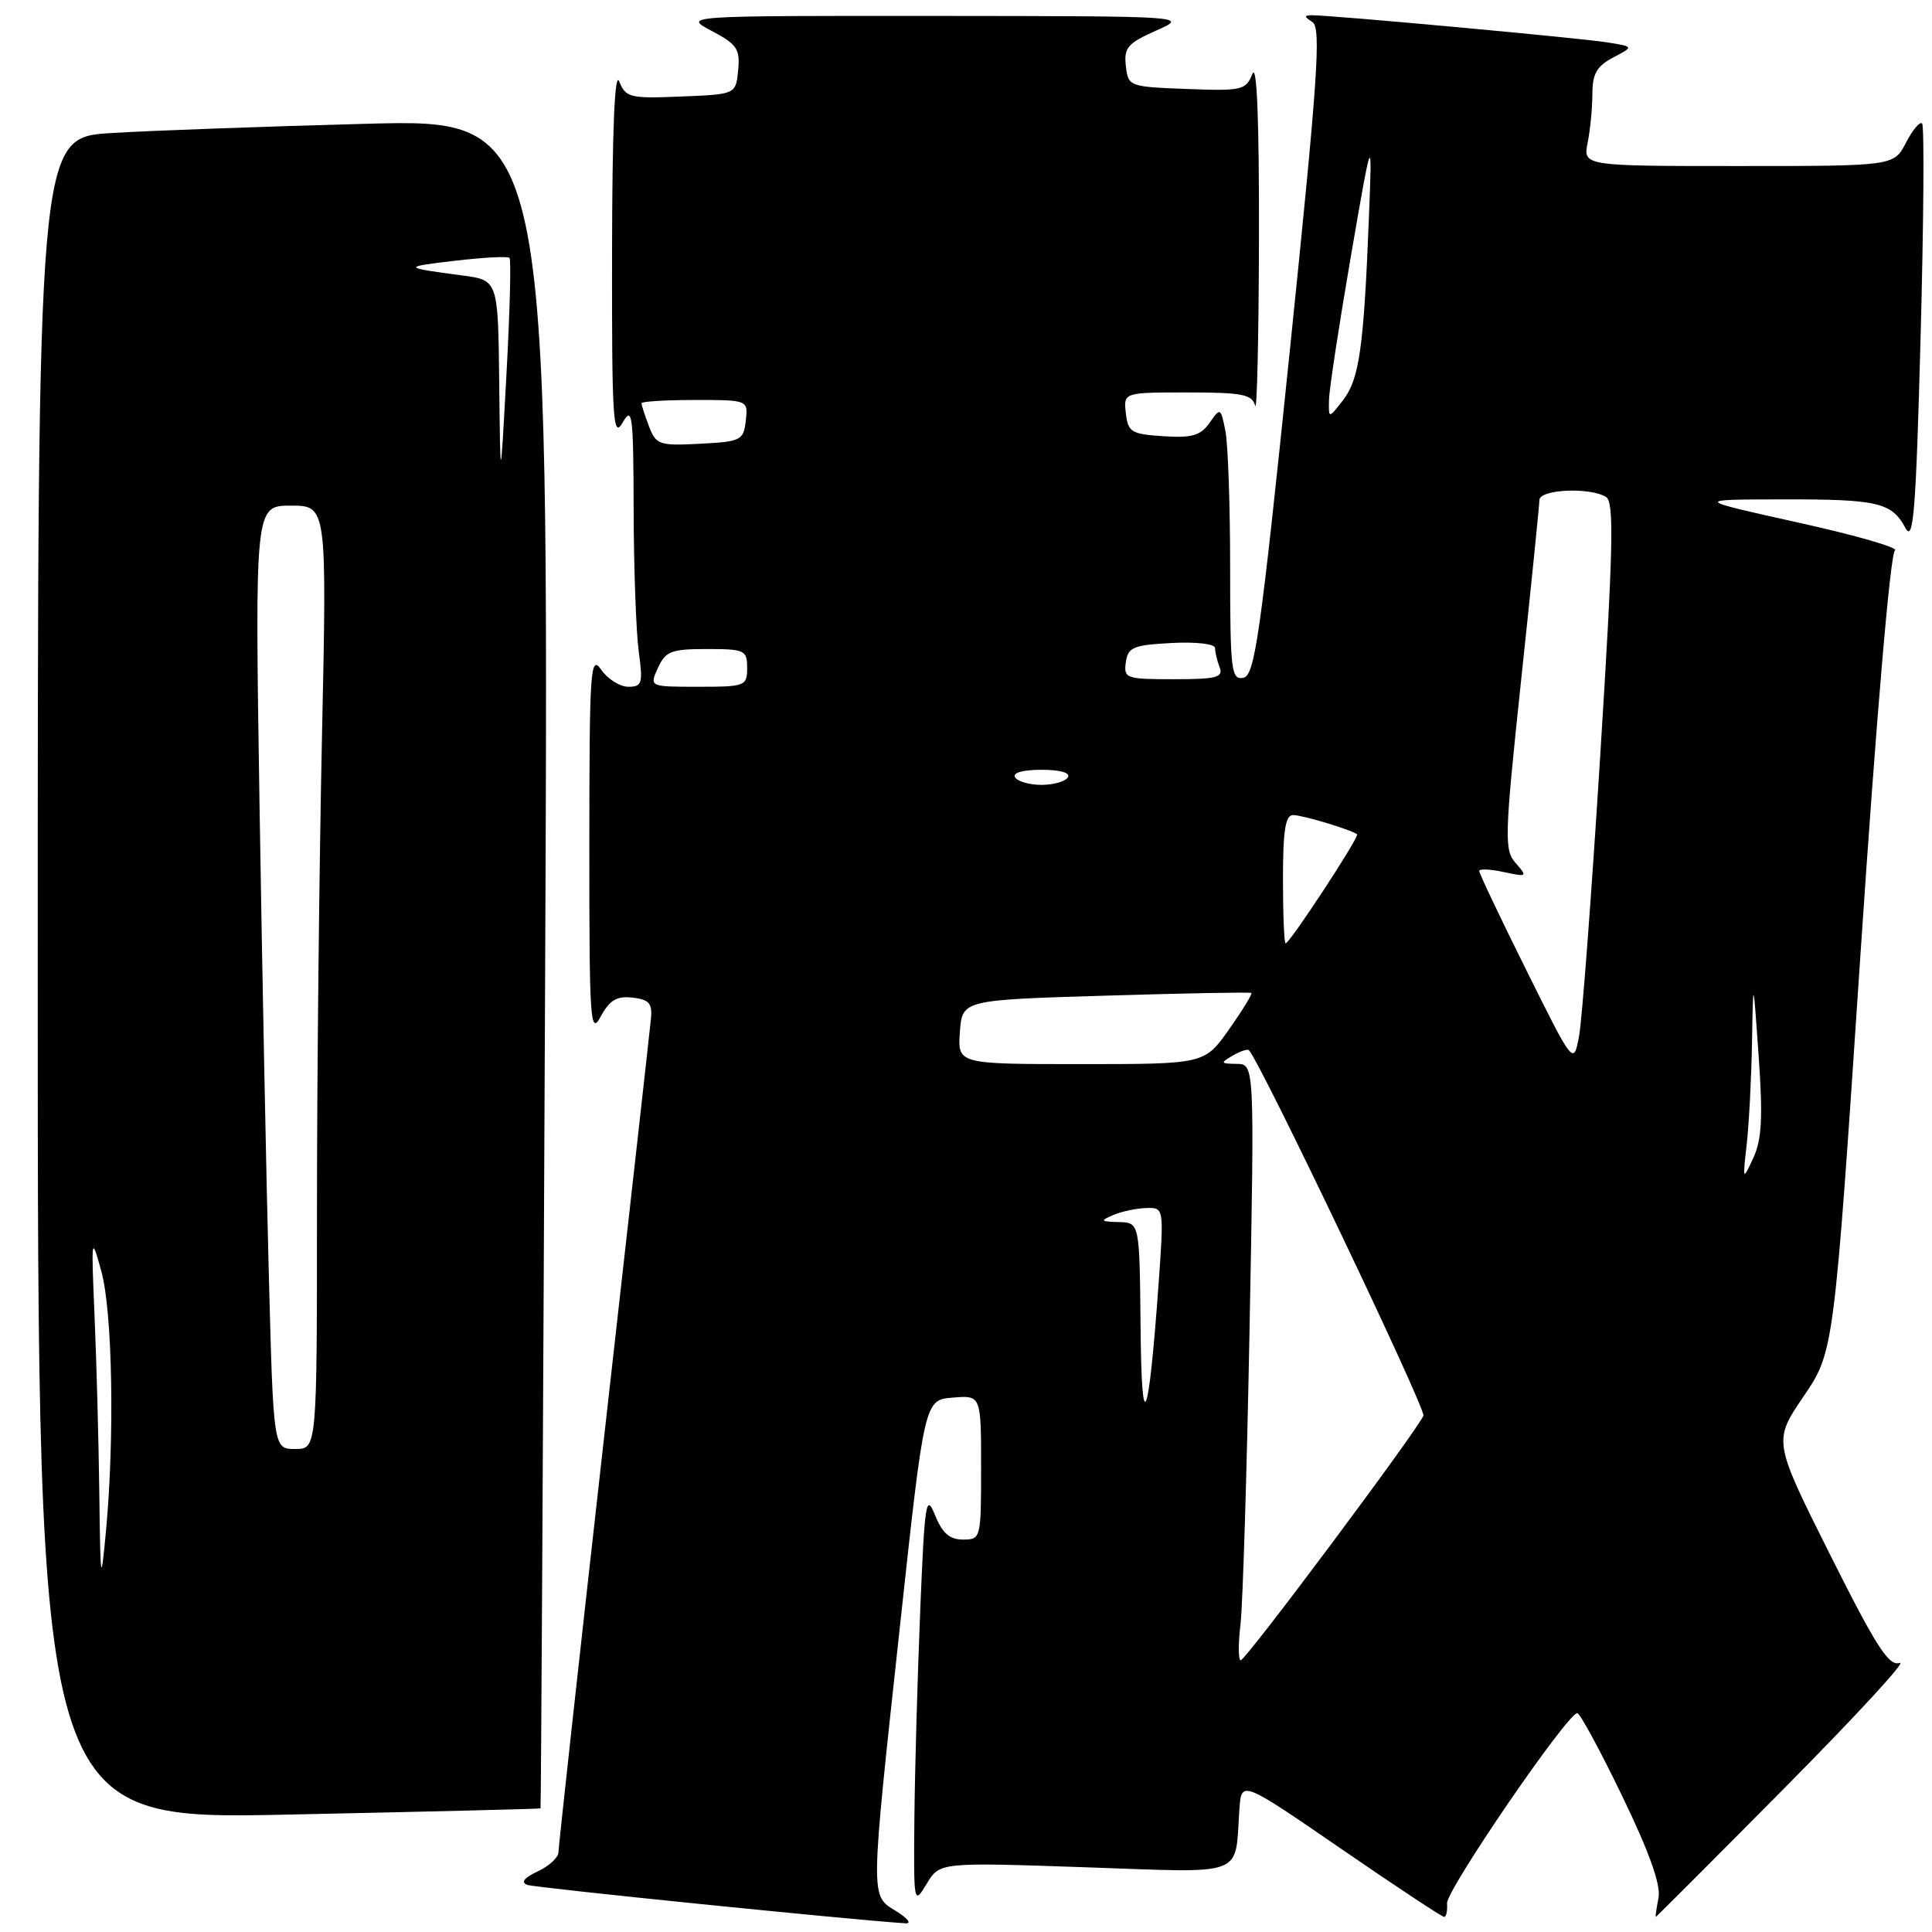<?xml version="1.0" encoding="UTF-8" standalone="no"?>
<!DOCTYPE svg PUBLIC "-//W3C//DTD SVG 1.1//EN" "http://www.w3.org/Graphics/SVG/1.1/DTD/svg11.dtd" >
<svg xmlns="http://www.w3.org/2000/svg" xmlns:xlink="http://www.w3.org/1999/xlink" version="1.1" viewBox="0 0 256 256">
 <g >
 <path fill="currentColor"
d=" M 118.75 253.24 C 115.29 251.10 115.27 252.12 119.30 215.00 C 122.50 185.50 122.50 185.50 126.25 185.19 C 130.00 184.88 130.00 184.88 130.00 194.44 C 130.00 203.87 129.97 204.00 127.60 204.00 C 125.82 204.00 124.86 203.15 123.89 200.75 C 122.71 197.80 122.52 198.98 121.93 213.50 C 121.57 222.30 121.22 234.68 121.16 241.00 C 121.06 252.31 121.08 252.45 122.78 249.63 C 124.50 246.76 124.50 246.76 143.72 247.42 C 165.41 248.16 163.59 248.85 164.23 239.70 C 164.50 235.90 164.50 235.90 177.67 244.95 C 184.91 249.93 191.07 254.00 191.36 254.00 C 191.64 254.00 191.81 253.19 191.74 252.21 C 191.61 250.48 207.69 227.00 209.00 227.00 C 209.35 227.00 212.03 231.94 214.94 237.97 C 218.55 245.43 220.09 249.76 219.76 251.47 C 219.49 252.86 219.33 254.00 219.40 254.00 C 219.47 254.00 227.17 246.29 236.51 236.87 C 245.85 227.44 252.71 220.01 251.74 220.34 C 250.30 220.84 248.65 218.29 242.47 205.95 C 234.96 190.95 234.96 190.95 238.99 185.02 C 243.01 179.10 243.01 179.10 246.53 126.34 C 248.62 95.11 250.48 73.32 251.09 72.94 C 251.66 72.59 245.91 70.93 238.31 69.25 C 224.50 66.19 224.50 66.19 236.00 66.17 C 248.82 66.14 250.66 66.56 252.48 69.96 C 253.54 71.94 253.87 67.83 254.49 44.61 C 254.90 29.37 254.99 16.65 254.69 16.36 C 254.39 16.06 253.43 17.21 252.55 18.91 C 250.95 22.00 250.95 22.00 230.35 22.00 C 209.75 22.00 209.75 22.00 210.38 18.87 C 210.72 17.16 211.00 14.25 211.00 12.41 C 211.00 9.78 211.59 8.76 213.75 7.62 C 216.50 6.18 216.50 6.18 213.00 5.62 C 209.42 5.04 176.22 1.99 173.82 2.02 C 172.78 2.03 172.80 2.22 173.90 2.92 C 175.09 3.67 174.62 10.40 170.89 46.64 C 166.99 84.42 166.27 89.52 164.74 89.81 C 163.15 90.12 163.00 88.85 163.00 75.20 C 163.00 66.98 162.72 58.83 162.37 57.09 C 161.75 54.00 161.70 53.98 160.28 56.02 C 159.09 57.71 157.95 58.05 154.16 57.80 C 149.91 57.53 149.47 57.26 149.18 54.75 C 148.87 52.00 148.87 52.00 157.36 52.00 C 164.61 52.00 165.92 52.26 166.31 53.75 C 166.56 54.71 166.79 44.70 166.82 31.50 C 166.85 15.95 166.55 8.31 165.95 9.79 C 165.09 11.95 164.56 12.07 157.27 11.79 C 149.61 11.50 149.50 11.46 149.18 8.74 C 148.91 6.33 149.42 5.73 153.18 4.06 C 157.50 2.14 157.50 2.14 124.00 2.11 C 90.50 2.09 90.50 2.09 94.31 4.10 C 97.66 5.87 98.08 6.49 97.81 9.30 C 97.50 12.50 97.50 12.50 90.23 12.79 C 83.46 13.07 82.91 12.93 82.05 10.79 C 81.45 9.30 81.12 17.25 81.10 33.50 C 81.07 55.66 81.23 58.22 82.50 56.00 C 83.79 53.74 83.93 54.87 83.96 67.61 C 83.98 75.37 84.29 83.81 84.64 86.36 C 85.21 90.55 85.08 91.00 83.26 91.00 C 82.15 91.00 80.54 89.99 79.67 88.75 C 78.23 86.68 78.10 88.54 78.09 112.00 C 78.08 135.40 78.21 137.27 79.60 134.69 C 80.79 132.51 81.73 131.95 83.81 132.19 C 86.01 132.44 86.46 132.95 86.25 135.00 C 86.12 136.38 83.31 161.50 80.00 190.84 C 76.70 220.18 74.00 244.75 74.00 245.43 C 74.00 246.12 72.76 247.26 71.25 247.97 C 69.43 248.82 68.97 249.43 69.88 249.76 C 70.94 250.14 112.76 254.39 120.00 254.85 C 120.83 254.90 120.26 254.18 118.75 253.24 Z  M 71.62 239.62 C 71.69 239.55 71.97 189.16 72.24 127.64 C 72.72 15.77 72.72 15.77 48.61 16.40 C 35.35 16.75 20.11 17.30 14.75 17.63 C 5.00 18.22 5.00 18.22 5.00 129.68 C 5.00 241.15 5.00 241.15 38.25 240.44 C 56.54 240.06 71.56 239.69 71.62 239.62 Z  M 164.37 215.25 C 164.68 212.64 165.22 194.86 165.58 175.75 C 166.23 141.00 166.23 141.00 163.87 140.97 C 161.71 140.94 161.67 140.84 163.33 139.88 C 164.33 139.29 165.30 138.97 165.49 139.16 C 166.99 140.69 188.95 186.68 188.61 187.58 C 187.90 189.41 165.07 220.00 164.40 220.00 C 164.08 220.00 164.06 217.86 164.37 215.25 Z  M 151.13 175.75 C 151.00 162.00 151.00 162.00 148.25 161.93 C 145.81 161.87 145.73 161.76 147.50 161.00 C 148.60 160.53 150.57 160.11 151.87 160.07 C 154.24 160.00 154.24 160.00 153.51 170.25 C 152.18 188.71 151.26 190.84 151.13 175.75 Z  M 231.45 151.61 C 231.75 148.92 232.07 142.85 232.15 138.11 C 232.30 129.50 232.30 129.50 233.03 139.92 C 233.60 148.07 233.45 151.00 232.33 153.42 C 230.90 156.49 230.90 156.48 231.45 151.61 Z  M 127.19 136.75 C 127.50 132.50 127.50 132.50 146.50 131.93 C 156.95 131.61 165.64 131.45 165.81 131.57 C 165.98 131.68 164.65 133.85 162.86 136.39 C 159.61 141.00 159.61 141.00 143.25 141.00 C 126.89 141.00 126.89 141.00 127.19 136.75 Z  M 202.25 128.56 C 198.81 121.64 196.00 115.72 196.00 115.41 C 196.00 115.10 197.46 115.16 199.25 115.55 C 202.37 116.22 202.43 116.17 200.84 114.37 C 199.30 112.63 199.35 110.97 201.57 90.00 C 202.89 77.62 203.97 66.94 203.98 66.25 C 204.00 64.83 210.72 64.53 212.82 65.86 C 213.90 66.55 213.76 72.63 212.04 100.10 C 210.89 118.47 209.63 135.22 209.23 137.32 C 208.50 141.14 208.50 141.14 202.25 128.56 Z  M 170.00 116.50 C 170.00 110.03 170.32 108.00 171.35 108.00 C 172.59 108.00 179.07 109.95 179.82 110.55 C 180.18 110.84 170.90 125.00 170.35 125.00 C 170.16 125.00 170.00 121.17 170.00 116.50 Z  M 134.50 103.00 C 134.13 102.40 135.51 102.00 138.00 102.00 C 140.49 102.00 141.87 102.40 141.50 103.00 C 141.16 103.55 139.59 104.00 138.00 104.00 C 136.41 104.00 134.84 103.55 134.50 103.00 Z  M 87.18 88.50 C 88.19 86.29 88.94 86.00 93.66 86.00 C 98.69 86.00 99.00 86.15 99.00 88.50 C 99.00 90.91 98.77 91.00 92.52 91.00 C 86.04 91.00 86.04 91.00 87.18 88.50 Z  M 149.18 87.75 C 149.46 85.76 150.16 85.47 155.25 85.20 C 158.50 85.03 161.00 85.32 161.00 85.87 C 161.00 86.40 161.27 87.55 161.61 88.42 C 162.12 89.76 161.21 90.00 155.54 90.00 C 149.19 90.00 148.88 89.89 149.18 87.75 Z  M 85.99 56.48 C 85.45 55.05 85.00 53.67 85.00 53.43 C 85.00 53.20 88.18 53.00 92.07 53.00 C 99.13 53.00 99.13 53.00 98.82 55.75 C 98.52 58.35 98.19 58.52 92.74 58.80 C 87.34 59.08 86.93 58.94 85.99 56.48 Z  M 176.10 53.00 C 176.12 51.62 177.43 43.08 178.99 34.00 C 181.84 17.50 181.84 17.50 181.38 29.00 C 180.71 46.04 180.11 50.24 177.98 53.00 C 176.04 55.50 176.04 55.50 176.10 53.00 Z  M 13.16 197.91 C 13.07 190.98 12.79 180.40 12.53 174.41 C 12.08 163.79 12.10 163.63 13.44 168.50 C 14.91 173.88 15.20 190.60 14.03 203.00 C 13.37 210.05 13.31 209.75 13.16 197.91 Z  M 35.63 169.25 C 35.29 156.74 34.74 128.61 34.39 106.75 C 33.77 67.00 33.77 67.00 38.54 67.00 C 43.32 67.00 43.32 67.00 42.66 97.75 C 42.30 114.66 42.00 142.79 42.00 160.25 C 42.00 192.00 42.00 192.00 39.12 192.00 C 36.23 192.00 36.23 192.00 35.63 169.25 Z  M 66.15 50.81 C 66.00 37.12 66.00 37.12 61.25 36.50 C 53.31 35.45 53.27 35.37 60.30 34.55 C 64.03 34.11 67.28 33.94 67.51 34.17 C 67.74 34.40 67.56 41.32 67.11 49.55 C 66.30 64.50 66.30 64.50 66.15 50.81 Z "/>
</g>
</svg>